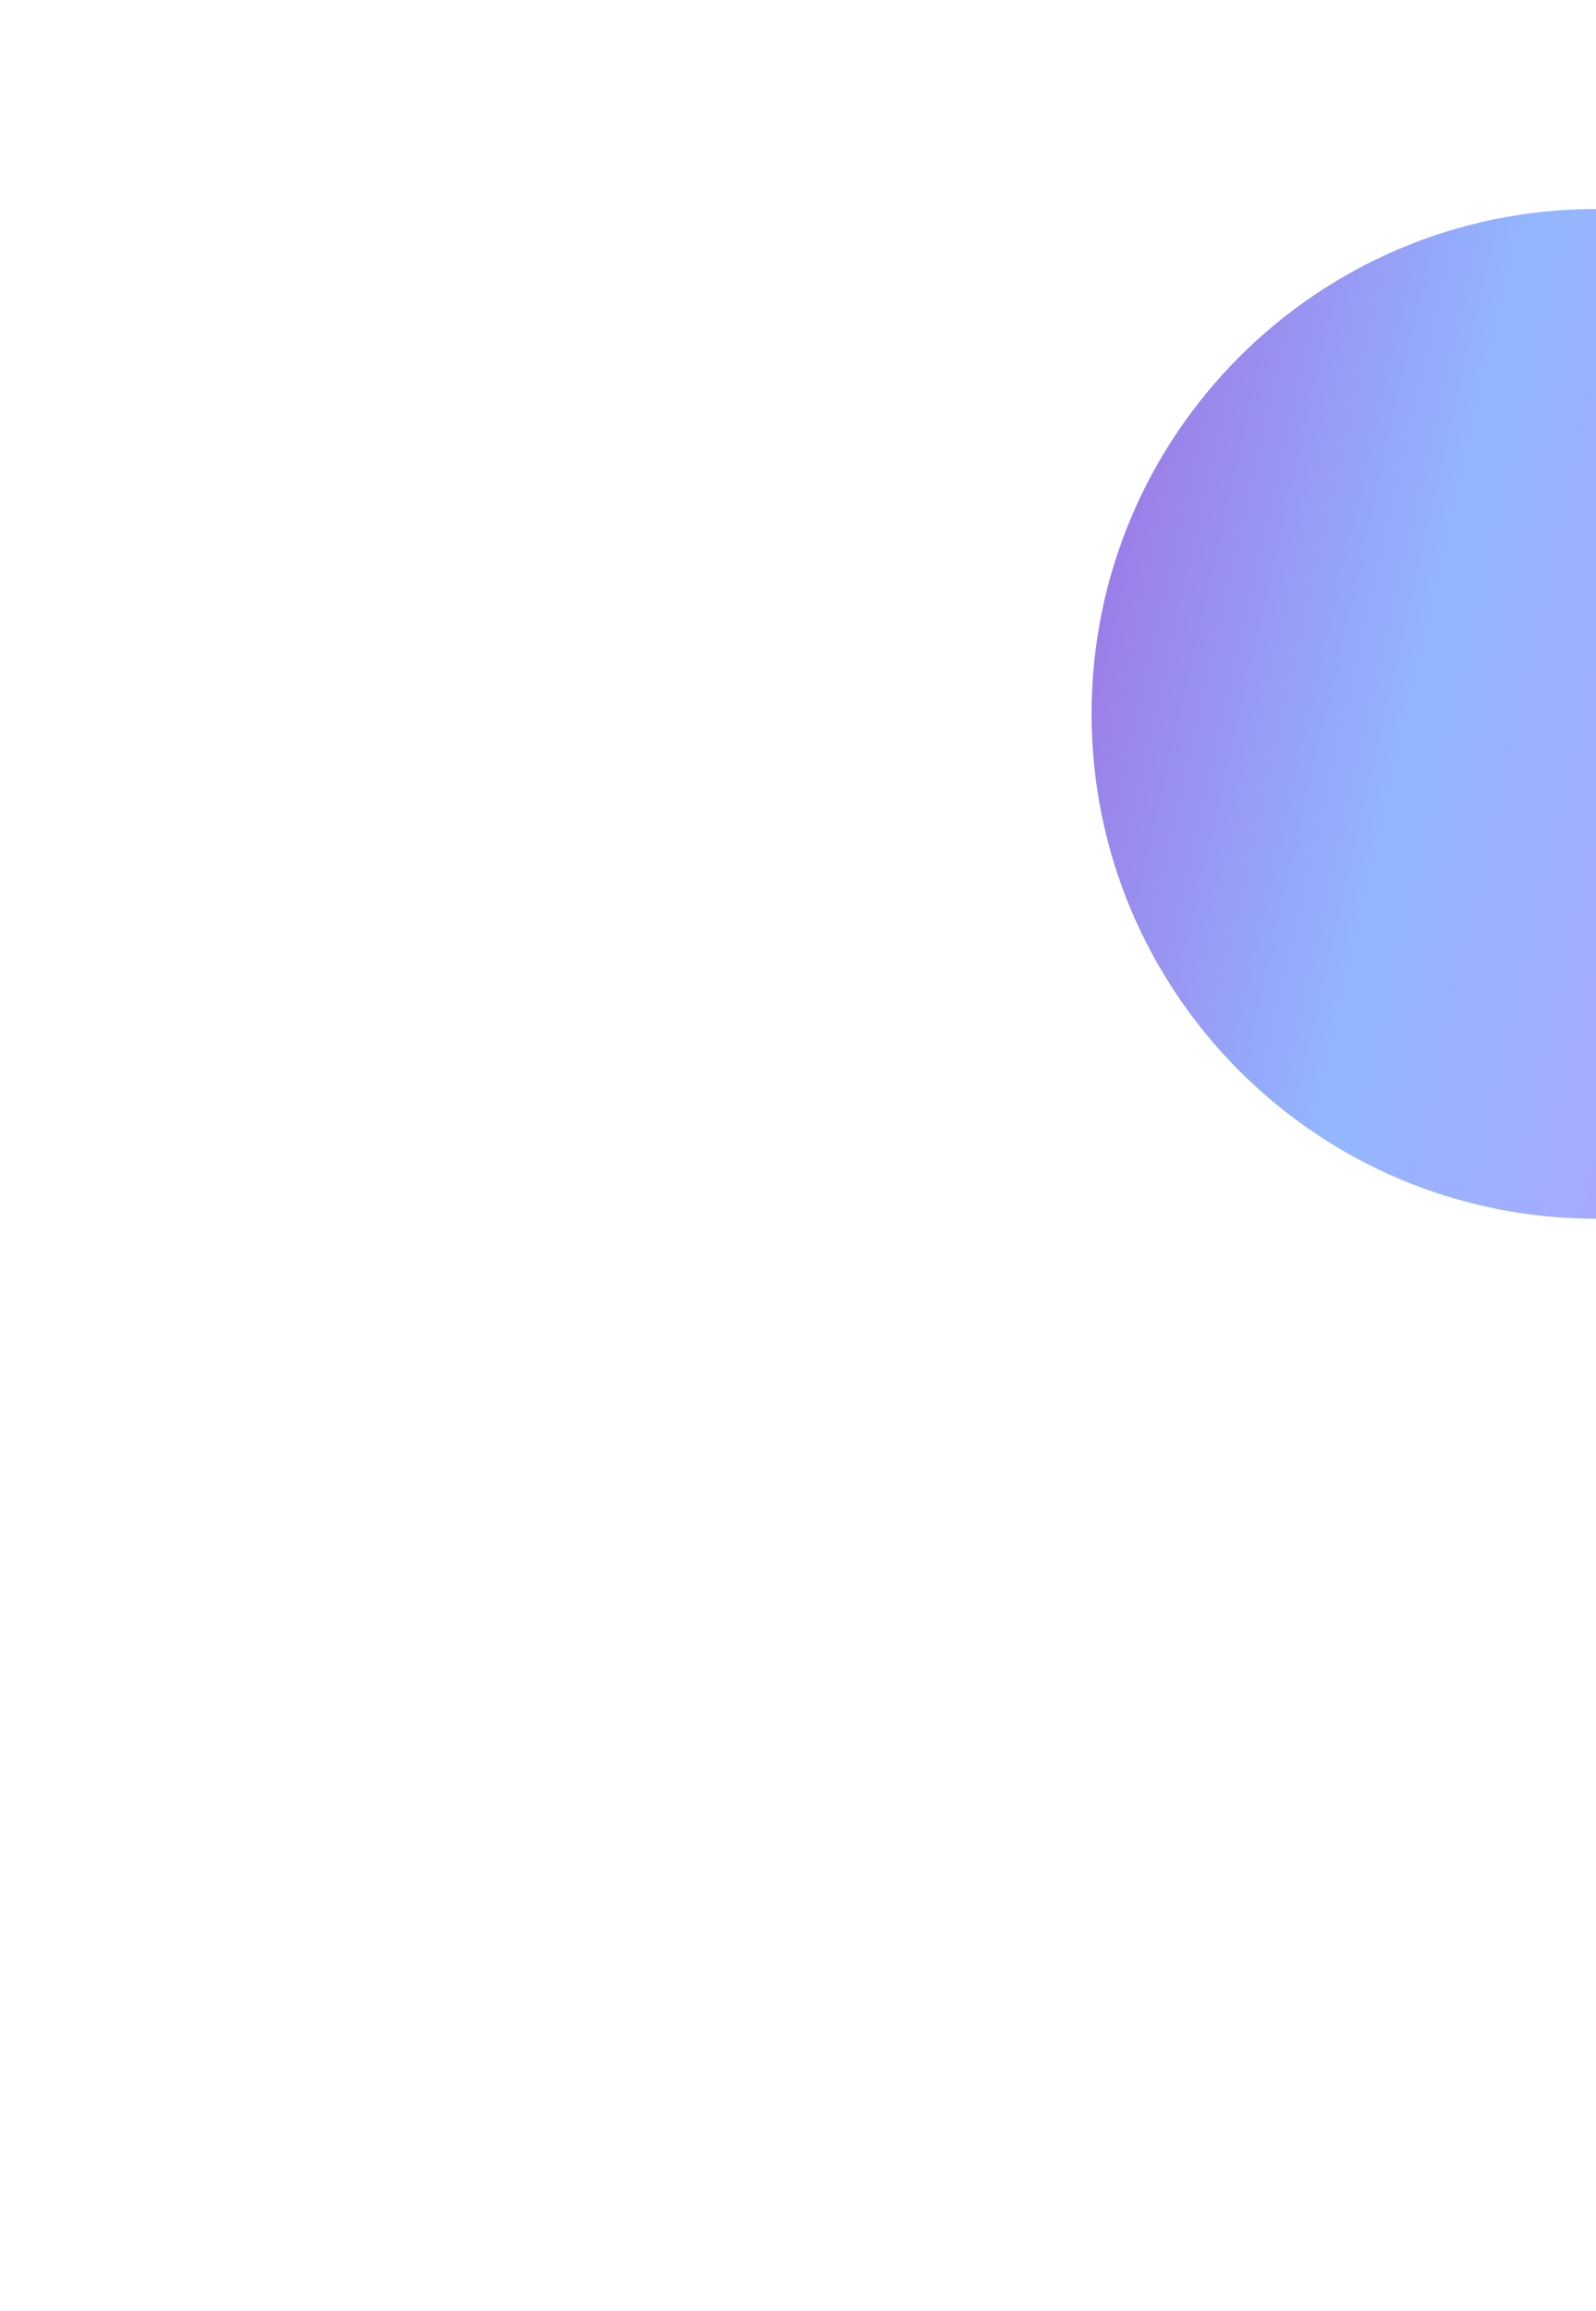 <svg width="405" height="586" viewBox="0 0 405 586" fill="none" xmlns="http://www.w3.org/2000/svg">
<g id="Ellipse" opacity="0.6" filter="url(#filter0_f_307_24906)">
<path d="M533 181C533 251.692 475.692 309 405 309C334.308 309 277 251.692 277 181C277 110.308 334.308 53 405 53C475.692 53 533 110.308 533 181Z" fill="url(#paint0_linear_307_24906)"/>
</g>
<defs>
<filter id="filter0_f_307_24906" x="0.741" y="-223.259" width="808.518" height="808.518" filterUnits="userSpaceOnUse" color-interpolation-filters="sRGB">
<feFlood flood-opacity="0" result="BackgroundImageFix"/>
<feBlend mode="normal" in="SourceGraphic" in2="BackgroundImageFix" result="shape"/>
<feGaussianBlur stdDeviation="138.13" result="effect1_foregroundBlur_307_24906"/>
</filter>
<linearGradient id="paint0_linear_307_24906" x1="284.181" y1="87.275" x2="571.616" y2="153.007" gradientUnits="userSpaceOnUse">
<stop stop-color="#5B1CD4"/>
<stop offset="0.323" stop-color="#4A86FF"/>
<stop offset="0.691" stop-color="#7D67FF"/>
<stop offset="1" stop-color="#4A86FE"/>
</linearGradient>
</defs>
</svg>
